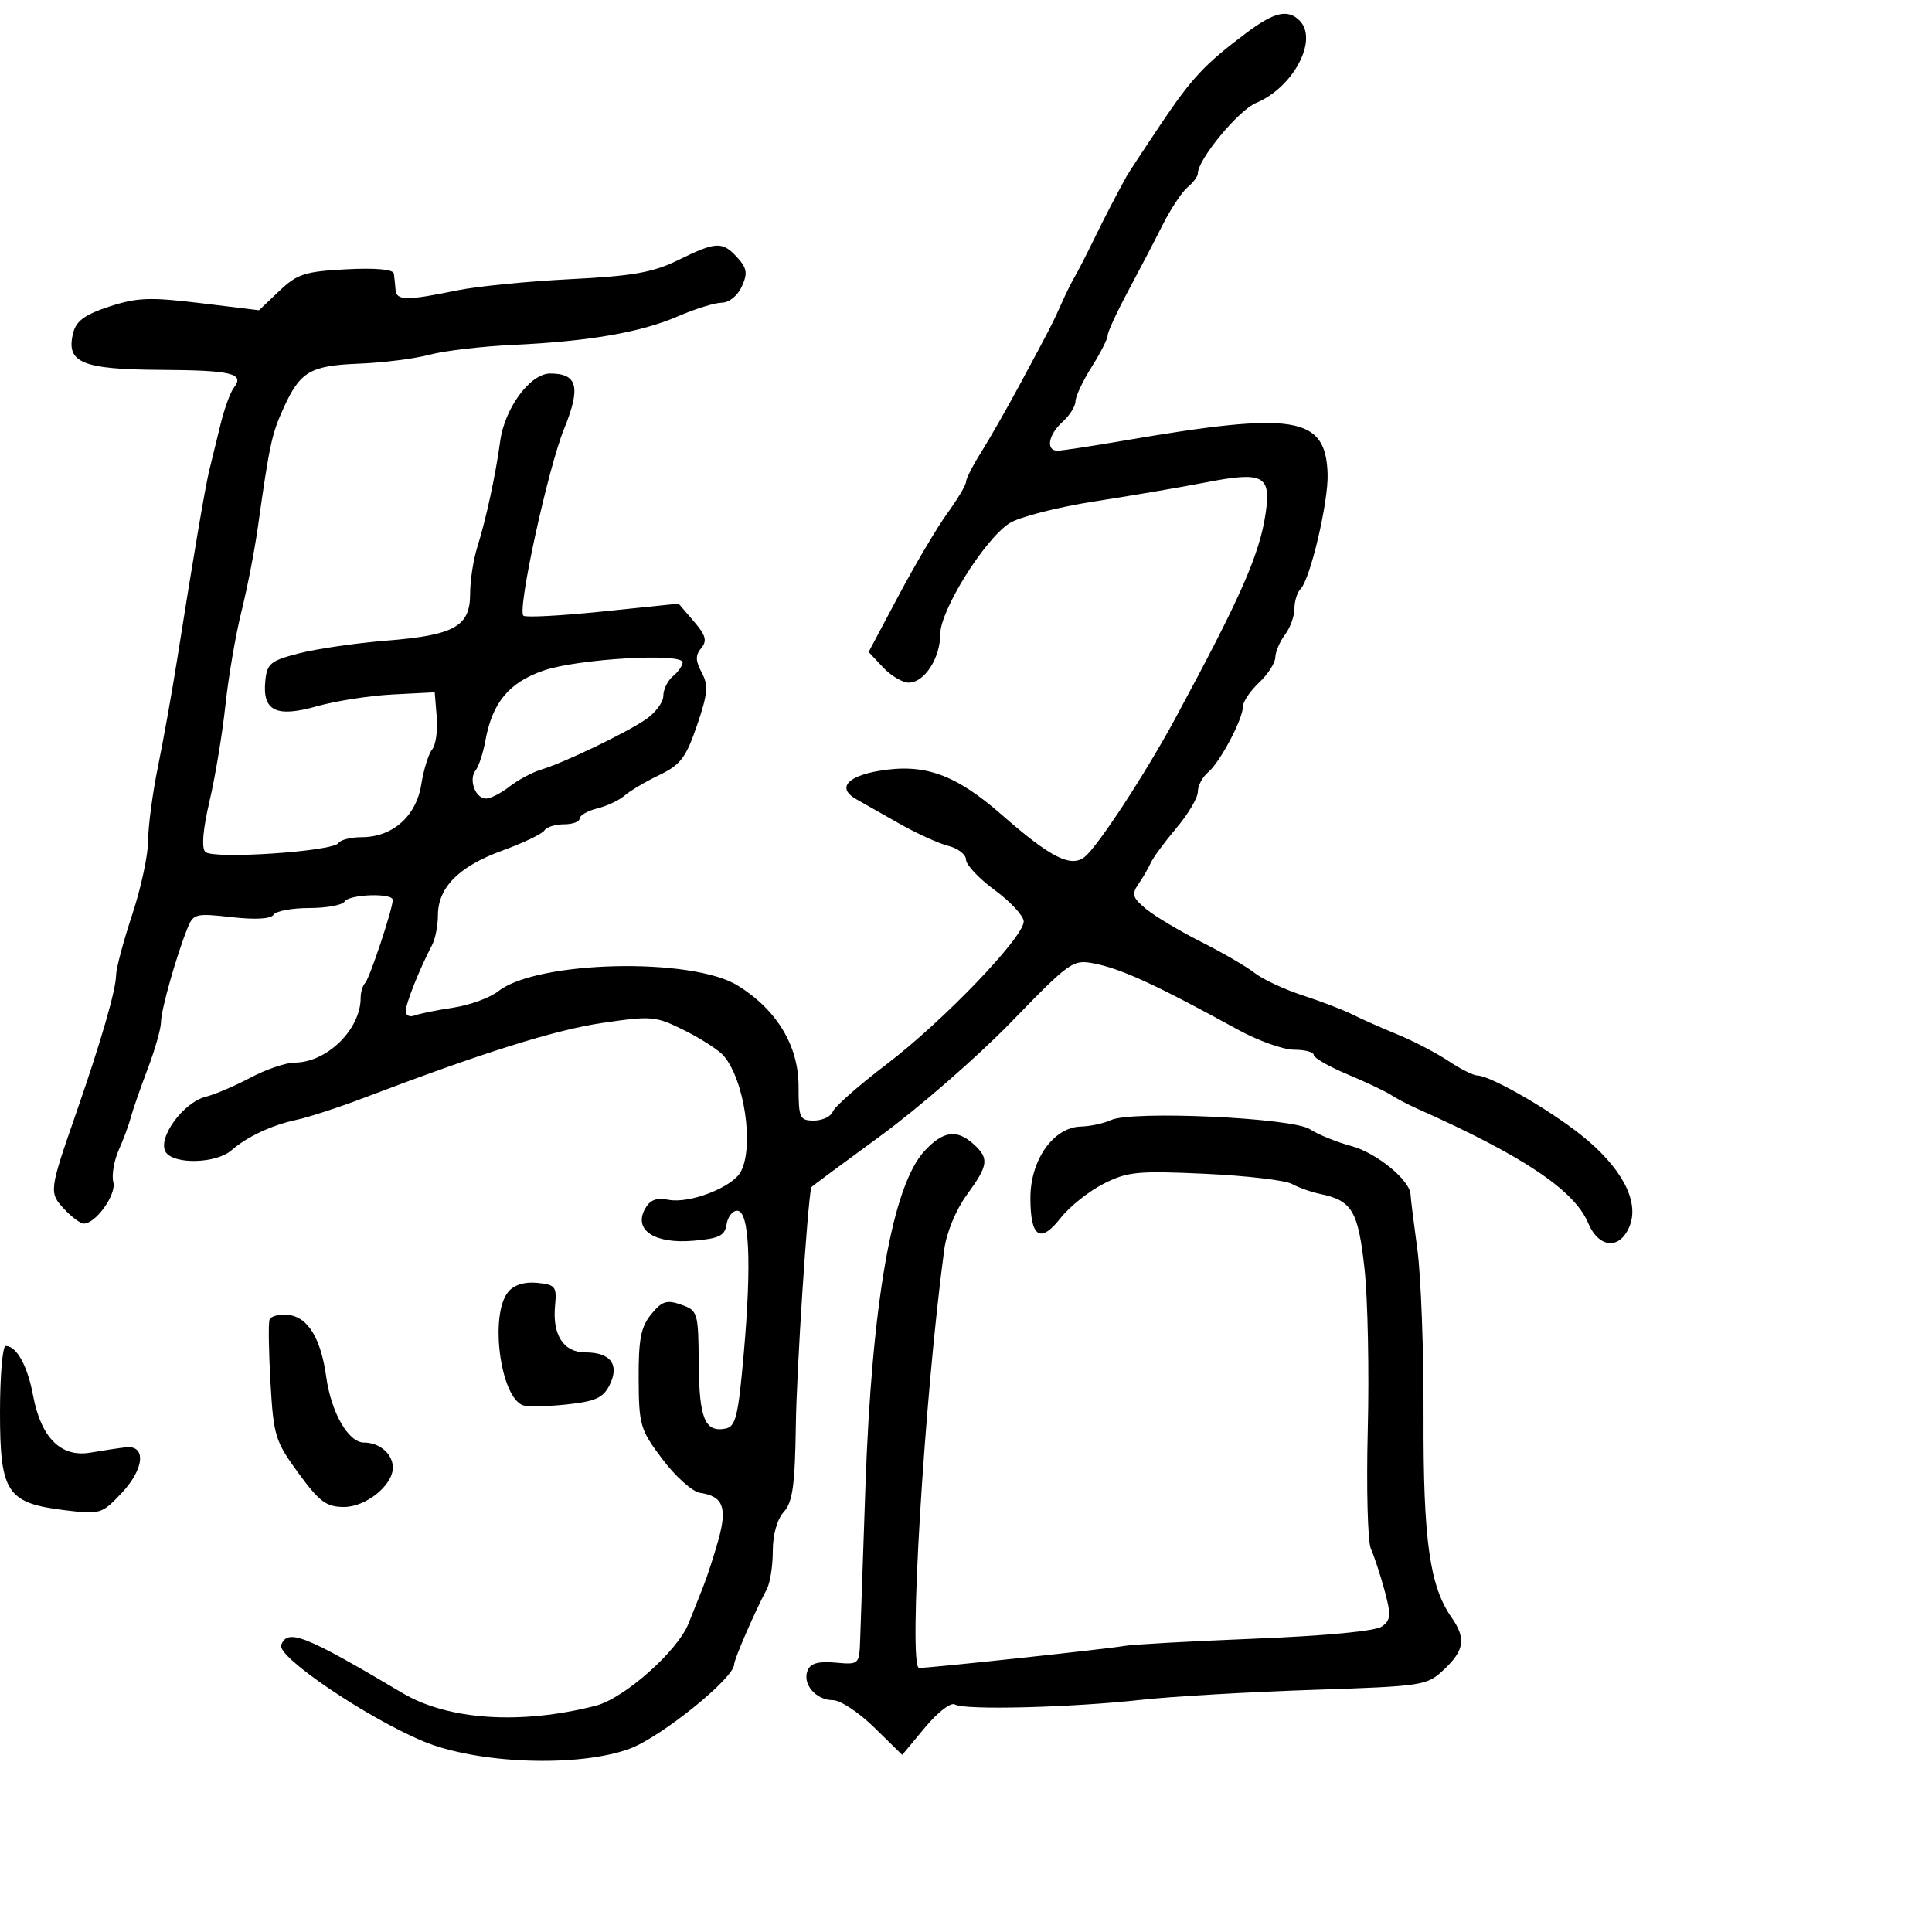 <svg xmlns="http://www.w3.org/2000/svg" width="300" height="300" viewBox="0 0 300 300" version="1.1">
	<path d="M 193.500 5.136 C 187.067 9.959, 185.070 12.097, 180.150 19.425 C 177.592 23.233, 175.232 26.833, 174.905 27.425 C 173.301 30.327, 171.468 33.875, 169.701 37.500 C 168.629 39.700, 167.354 42.175, 166.868 43 C 166.383 43.825, 165.490 45.625, 164.885 47 C 163.577 49.973, 163.008 51.079, 158.302 59.810 C 156.319 63.489, 153.639 68.179, 152.348 70.230 C 151.057 72.282, 150 74.352, 150 74.830 C 150 75.308, 148.699 77.496, 147.109 79.691 C 145.518 81.886, 142.116 87.634, 139.548 92.463 L 134.879 101.242 137.114 103.621 C 138.343 104.930, 140.145 106, 141.118 106 C 143.537 106, 146 102.204, 146 98.476 C 146 94.772, 152.824 83.818, 156.725 81.258 C 158.200 80.291, 164.152 78.762, 169.953 77.859 C 175.754 76.957, 183.460 75.641, 187.077 74.936 C 196.190 73.159, 197.408 73.781, 196.519 79.762 C 195.575 86.116, 192.637 92.780, 182.529 111.500 C 177.930 120.016, 170.579 131.274, 168.481 133.016 C 166.341 134.791, 163.193 133.214, 155.601 126.562 C 148.372 120.228, 143.567 118.502, 136.500 119.699 C 131.442 120.556, 129.965 122.423, 133 124.122 C 133.825 124.584, 136.753 126.244, 139.506 127.811 C 142.260 129.379, 145.748 130.971, 147.256 131.350 C 148.765 131.728, 150 132.690, 150 133.487 C 150 134.284, 152.007 136.413, 154.461 138.218 C 156.915 140.023, 158.940 142.207, 158.961 143.071 C 159.021 145.476, 146.484 158.542, 137.703 165.226 C 133.391 168.509, 129.620 171.826, 129.324 172.597 C 129.028 173.369, 127.709 174, 126.393 174 C 124.167 174, 124 173.626, 124 168.650 C 124 162.382, 120.607 156.774, 114.549 153.031 C 107.398 148.611, 83.413 149.170, 77.403 153.897 C 76.094 154.927, 72.936 156.082, 70.384 156.465 C 67.832 156.848, 65.127 157.398, 64.372 157.687 C 63.617 157.977, 63 157.671, 63 157.008 C 63 155.846, 65.187 150.359, 67.084 146.764 C 67.588 145.809, 68 143.732, 68 142.148 C 68 137.819, 71.233 134.548, 77.921 132.109 C 81.228 130.903, 84.200 129.486, 84.526 128.958 C 84.851 128.431, 86.216 128, 87.559 128 C 88.902 128, 90 127.599, 90 127.108 C 90 126.618, 91.237 125.908, 92.750 125.530 C 94.263 125.153, 96.175 124.251, 97 123.526 C 97.825 122.801, 100.238 121.373, 102.363 120.354 C 105.664 118.769, 106.516 117.649, 108.226 112.646 C 109.909 107.722, 110.026 106.417, 108.963 104.430 C 107.983 102.599, 107.966 101.746, 108.888 100.635 C 109.836 99.493, 109.600 98.646, 107.726 96.468 L 105.374 93.733 93.601 94.947 C 87.126 95.615, 81.576 95.910, 81.269 95.603 C 80.312 94.645, 85.072 72.805, 87.591 66.594 C 90.221 60.111, 89.690 58, 85.428 58 C 82.333 58, 78.367 63.369, 77.671 68.500 C 76.955 73.787, 75.465 80.673, 74.102 84.993 C 73.496 86.915, 73 90.167, 73 92.220 C 73 97.273, 70.568 98.631, 60 99.478 C 55.325 99.853, 49.250 100.733, 46.500 101.434 C 42.027 102.574, 41.468 103.023, 41.199 105.690 C 40.723 110.403, 42.861 111.465, 49.204 109.667 C 52.117 108.842, 57.425 108.016, 61 107.833 L 67.500 107.500 67.815 111.320 C 67.988 113.421, 67.670 115.693, 67.108 116.369 C 66.547 117.046, 65.784 119.501, 65.412 121.825 C 64.624 126.754, 60.948 130, 56.155 130 C 54.485 130, 52.866 130.408, 52.558 130.907 C 51.746 132.220, 33.065 133.465, 31.885 132.285 C 31.265 131.665, 31.498 128.847, 32.535 124.410 C 33.423 120.610, 34.534 113.900, 35.004 109.500 C 35.474 105.100, 36.589 98.575, 37.481 95 C 38.373 91.425, 39.515 85.575, 40.019 82 C 41.854 68.999, 42.189 67.432, 43.993 63.444 C 46.600 57.682, 48.144 56.768, 55.778 56.468 C 59.492 56.323, 64.398 55.701, 66.681 55.086 C 68.964 54.471, 74.807 53.782, 79.666 53.555 C 91.531 53.001, 99.514 51.613, 105.333 49.093 C 107.991 47.942, 111.038 47, 112.104 47 C 113.201 47, 114.537 45.916, 115.180 44.504 C 116.120 42.442, 116.002 41.660, 114.504 40.004 C 112.188 37.445, 111.212 37.485, 105.332 40.375 C 101.384 42.315, 98.305 42.860, 88.500 43.353 C 81.900 43.685, 74.025 44.466, 71 45.089 C 63.116 46.712, 61.552 46.697, 61.421 45 C 61.357 44.175, 61.236 43.035, 61.152 42.467 C 61.058 41.825, 58.258 41.579, 53.750 41.817 C 47.333 42.155, 46.140 42.542, 43.362 45.187 L 40.224 48.175 31.112 47.067 C 23.309 46.118, 21.281 46.194, 16.990 47.598 C 13.175 48.846, 11.831 49.826, 11.360 51.703 C 10.204 56.307, 12.683 57.358, 24.885 57.433 C 36.071 57.501, 38.036 57.982, 36.298 60.226 C 35.755 60.927, 34.818 63.525, 34.217 66 C 33.615 68.475, 32.844 71.625, 32.504 73 C 31.876 75.533, 30.078 86.117, 27.491 102.500 C 26.710 107.450, 25.380 114.875, 24.536 119 C 23.693 123.125, 23.002 128.316, 23.001 130.535 C 23.001 132.754, 21.887 137.929, 20.526 142.035 C 19.165 146.141, 18.040 150.360, 18.026 151.412 C 17.994 153.767, 15.670 161.782, 11.768 173 C 7.630 184.893, 7.592 185.202, 9.974 187.750 C 11.131 188.988, 12.493 190, 13 190 C 14.879 190, 18.100 185.489, 17.596 183.564 C 17.316 182.494, 17.698 180.242, 18.444 178.559 C 19.191 176.877, 20.033 174.600, 20.316 173.500 C 20.600 172.400, 21.769 169.031, 22.916 166.014 C 24.062 162.997, 25 159.706, 25 158.702 C 25 156.853, 27.364 148.482, 29.116 144.125 C 30.017 141.885, 30.405 141.788, 35.952 142.415 C 39.660 142.835, 42.070 142.696, 42.475 142.040 C 42.829 141.468, 45.315 141, 48 141 C 50.685 141, 53.160 140.550, 53.500 140 C 54.212 138.848, 61.007 138.621, 60.985 139.750 C 60.956 141.218, 57.389 151.944, 56.701 152.633 C 56.315 153.018, 56 154.069, 56 154.967 C 56 159.851, 50.737 165, 45.745 165 C 44.399 165, 41.318 166.050, 38.899 167.333 C 36.480 168.617, 33.359 169.951, 31.964 170.299 C 28.430 171.179, 24.372 176.797, 25.745 178.907 C 27.012 180.855, 33.557 180.683, 35.909 178.640 C 38.366 176.505, 42.154 174.724, 46 173.897 C 47.925 173.483, 52.650 171.944, 56.500 170.478 C 74.970 163.441, 86.188 159.917, 93.548 158.838 C 101.227 157.712, 101.812 157.766, 106.308 160.011 C 108.899 161.305, 111.627 163.070, 112.368 163.932 C 115.592 167.680, 117.122 178.036, 115.029 181.945 C 113.739 184.356, 107.104 186.934, 103.809 186.304 C 101.880 185.935, 100.895 186.328, 100.121 187.774 C 98.380 191.027, 101.668 193.172, 107.623 192.666 C 111.669 192.323, 112.554 191.890, 112.820 190.126 C 112.995 188.957, 113.739 188, 114.473 188 C 116.352 188, 116.729 196.031, 115.507 209.984 C 114.635 219.940, 114.251 221.529, 112.644 221.835 C 109.458 222.440, 108.570 220.278, 108.501 211.746 C 108.437 203.767, 108.356 203.498, 105.769 202.588 C 103.525 201.799, 102.790 202.034, 101.119 204.075 C 99.515 206.034, 99.141 207.964, 99.171 214.120 C 99.206 221.325, 99.409 222.007, 102.890 226.620 C 104.915 229.304, 107.536 231.640, 108.713 231.810 C 112.261 232.324, 112.948 234.045, 111.583 239 C 110.901 241.475, 109.804 244.850, 109.145 246.500 C 108.486 248.150, 107.483 250.667, 106.917 252.093 C 105.211 256.390, 96.926 263.730, 92.500 264.865 C 80.879 267.847, 69.589 267.108, 62.501 262.899 C 47.311 253.880, 44.662 252.832, 43.660 255.443 C 42.966 257.252, 56.841 266.662, 65.662 270.364 C 74.095 273.905, 89.837 274.476, 97.796 271.531 C 102.661 269.731, 114 260.573, 114 258.444 C 114 257.649, 117.233 250.203, 119.072 246.764 C 119.582 245.809, 120 243.144, 120 240.842 C 120 238.301, 120.670 235.917, 121.706 234.772 C 123.086 233.247, 123.445 230.650, 123.580 221.193 C 123.701 212.701, 125.352 187.253, 125.969 184.356 C 125.986 184.277, 130.837 180.677, 136.750 176.356 C 142.662 172.035, 151.775 164.097, 157 158.716 C 166.243 149.197, 166.595 148.951, 170 149.628 C 174.186 150.461, 179.742 153.024, 192.196 159.869 C 195.329 161.591, 199.266 163, 200.946 163 C 202.626 163, 204 163.366, 204 163.813 C 204 164.260, 206.363 165.617, 209.250 166.829 C 212.137 168.041, 215.175 169.479, 216 170.024 C 216.825 170.569, 218.625 171.515, 220 172.126 C 236.408 179.423, 244.454 184.797, 246.596 189.891 C 248.290 193.918, 251.629 194.107, 253.092 190.259 C 254.556 186.407, 251.680 181.123, 245.427 176.175 C 240.320 172.134, 231.350 167, 229.398 167 C 228.782 167, 226.754 165.981, 224.890 164.735 C 223.025 163.490, 219.475 161.641, 217 160.628 C 214.525 159.614, 211.375 158.217, 210 157.523 C 208.625 156.829, 205.163 155.500, 202.307 154.569 C 199.450 153.638, 196.075 152.065, 194.807 151.072 C 193.538 150.079, 189.799 147.906, 186.497 146.244 C 183.195 144.581, 179.370 142.299, 177.997 141.173 C 175.864 139.424, 175.683 138.861, 176.756 137.313 C 177.447 136.316, 178.314 134.825, 178.683 134 C 179.051 133.175, 180.848 130.732, 182.676 128.570 C 184.504 126.409, 186 123.876, 186 122.942 C 186 122.009, 186.708 120.657, 187.573 119.939 C 189.429 118.399, 193 111.671, 193 109.714 C 193 108.963, 194.125 107.292, 195.500 106 C 196.875 104.708, 198.014 102.942, 198.032 102.076 C 198.049 101.209, 198.724 99.626, 199.532 98.559 C 200.339 97.491, 201 95.669, 201 94.509 C 201 93.349, 201.429 91.971, 201.954 91.446 C 203.462 89.938, 206.292 77.897, 206.151 73.591 C 205.856 64.623, 201.145 63.854, 174.500 68.422 C 169.550 69.271, 164.938 69.973, 164.250 69.983 C 162.344 70.009, 162.759 67.528, 165 65.500 C 166.100 64.505, 167 63.076, 167 62.325 C 167 61.574, 168.125 59.178, 169.500 57 C 170.875 54.822, 172 52.608, 172 52.080 C 172 51.552, 173.401 48.505, 175.114 45.310 C 176.827 42.114, 179.259 37.453, 180.519 34.951 C 181.780 32.449, 183.528 29.806, 184.405 29.078 C 185.282 28.351, 186 27.383, 186 26.928 C 186 24.755, 192.316 17.112, 195.046 15.981 C 200.831 13.585, 204.756 6.156, 201.800 3.200 C 199.966 1.366, 197.879 1.853, 193.500 5.136 M 84.431 104.112 C 79.040 105.966, 76.447 109.083, 75.374 115 C 75.025 116.925, 74.340 119.005, 73.852 119.623 C 72.725 121.052, 73.816 124, 75.472 124 C 76.164 124, 77.803 123.162, 79.115 122.138 C 80.427 121.113, 82.625 119.934, 84 119.517 C 87.606 118.423, 97.039 113.900, 100.250 111.726 C 101.763 110.702, 103 109.050, 103 108.054 C 103 107.059, 103.675 105.685, 104.500 105 C 105.325 104.315, 106 103.349, 106 102.853 C 106 101.347, 89.704 102.299, 84.431 104.112 M 172.500 173.926 C 171.400 174.440, 169.303 174.891, 167.839 174.930 C 163.573 175.042, 160 180.097, 160 186.018 C 160 192.160, 161.536 193.167, 164.714 189.106 C 166.075 187.367, 169.049 184.996, 171.322 183.836 C 175.047 181.935, 176.606 181.780, 187.080 182.262 C 193.473 182.557, 199.558 183.266, 200.602 183.839 C 201.646 184.411, 203.625 185.112, 205 185.396 C 209.948 186.419, 210.900 188.025, 211.880 197 C 212.391 201.675, 212.619 212.925, 212.388 222 C 212.156 231.075, 212.375 239.400, 212.873 240.500 C 213.372 241.600, 214.323 244.499, 214.988 246.942 C 216.031 250.778, 215.977 251.544, 214.595 252.554 C 213.612 253.273, 205.990 254.005, 194.828 254.452 C 184.835 254.853, 175.730 255.359, 174.593 255.578 C 172.399 256.001, 144.457 259, 142.715 259 C 141 259, 143.525 217.062, 146.627 194 C 146.980 191.382, 148.439 187.849, 150.116 185.553 C 153.493 180.932, 153.633 179.883, 151.171 177.655 C 148.572 175.303, 146.455 175.597, 143.567 178.711 C 138.562 184.109, 135.367 202.290, 134.378 231 C 134.008 241.725, 133.644 252.300, 133.569 254.500 C 133.433 258.488, 133.421 258.499, 129.715 258.172 C 127.024 257.934, 125.829 258.283, 125.387 259.434 C 124.581 261.534, 126.714 264, 129.335 264 C 130.484 264, 133.375 265.913, 135.760 268.250 L 140.096 272.500 143.635 268.245 C 145.641 265.833, 147.655 264.287, 148.284 264.675 C 149.735 265.572, 166.183 265.162, 177.152 263.955 C 181.911 263.431, 193.836 262.735, 203.652 262.408 C 221.111 261.826, 221.560 261.756, 224.250 259.219 C 227.404 256.245, 227.665 254.394, 225.389 251.145 C 221.994 246.298, 220.985 239.059, 221.048 220 C 221.081 209.825, 220.648 198.125, 220.085 194 C 219.522 189.875, 219.048 186.045, 219.031 185.490 C 218.963 183.278, 213.756 179.011, 209.834 177.955 C 207.550 177.340, 204.651 176.162, 203.391 175.337 C 200.679 173.559, 175.729 172.420, 172.500 173.926 M 78.915 200.602 C 75.997 204.117, 77.673 216.960, 81.213 218.213 C 81.921 218.464, 84.964 218.406, 87.975 218.085 C 92.487 217.603, 93.664 217.067, 94.672 215.039 C 96.232 211.900, 94.815 210, 90.913 210 C 87.496 210, 85.750 207.303, 86.192 202.707 C 86.473 199.776, 86.234 199.474, 83.415 199.199 C 81.437 199.006, 79.822 199.510, 78.915 200.602 M 41.852 204.929 C 41.658 205.502, 41.726 209.915, 42.003 214.736 C 42.476 222.963, 42.742 223.821, 46.347 228.750 C 49.608 233.208, 50.675 234, 53.419 234 C 56.830 234, 61 230.636, 61 227.886 C 61 225.778, 58.954 224, 56.527 224 C 54.094 224, 51.430 219.364, 50.652 213.776 C 49.827 207.845, 47.824 204.539, 44.845 204.193 C 43.393 204.025, 42.046 204.356, 41.852 204.929 M -0 219.326 C -0 231.796, 1.071 233.404, 10.108 234.509 C 15.545 235.174, 15.813 235.093, 18.877 231.848 C 22.426 228.090, 22.753 224.352, 19.500 224.737 C 18.400 224.867, 15.925 225.241, 14 225.567 C 9.454 226.338, 6.358 223.241, 5.137 216.702 C 4.271 212.068, 2.574 209, 0.878 209 C 0.395 209, -0 213.647, -0 219.326" stroke="none" fill="black" fill-rule="evenodd"/>
</svg>